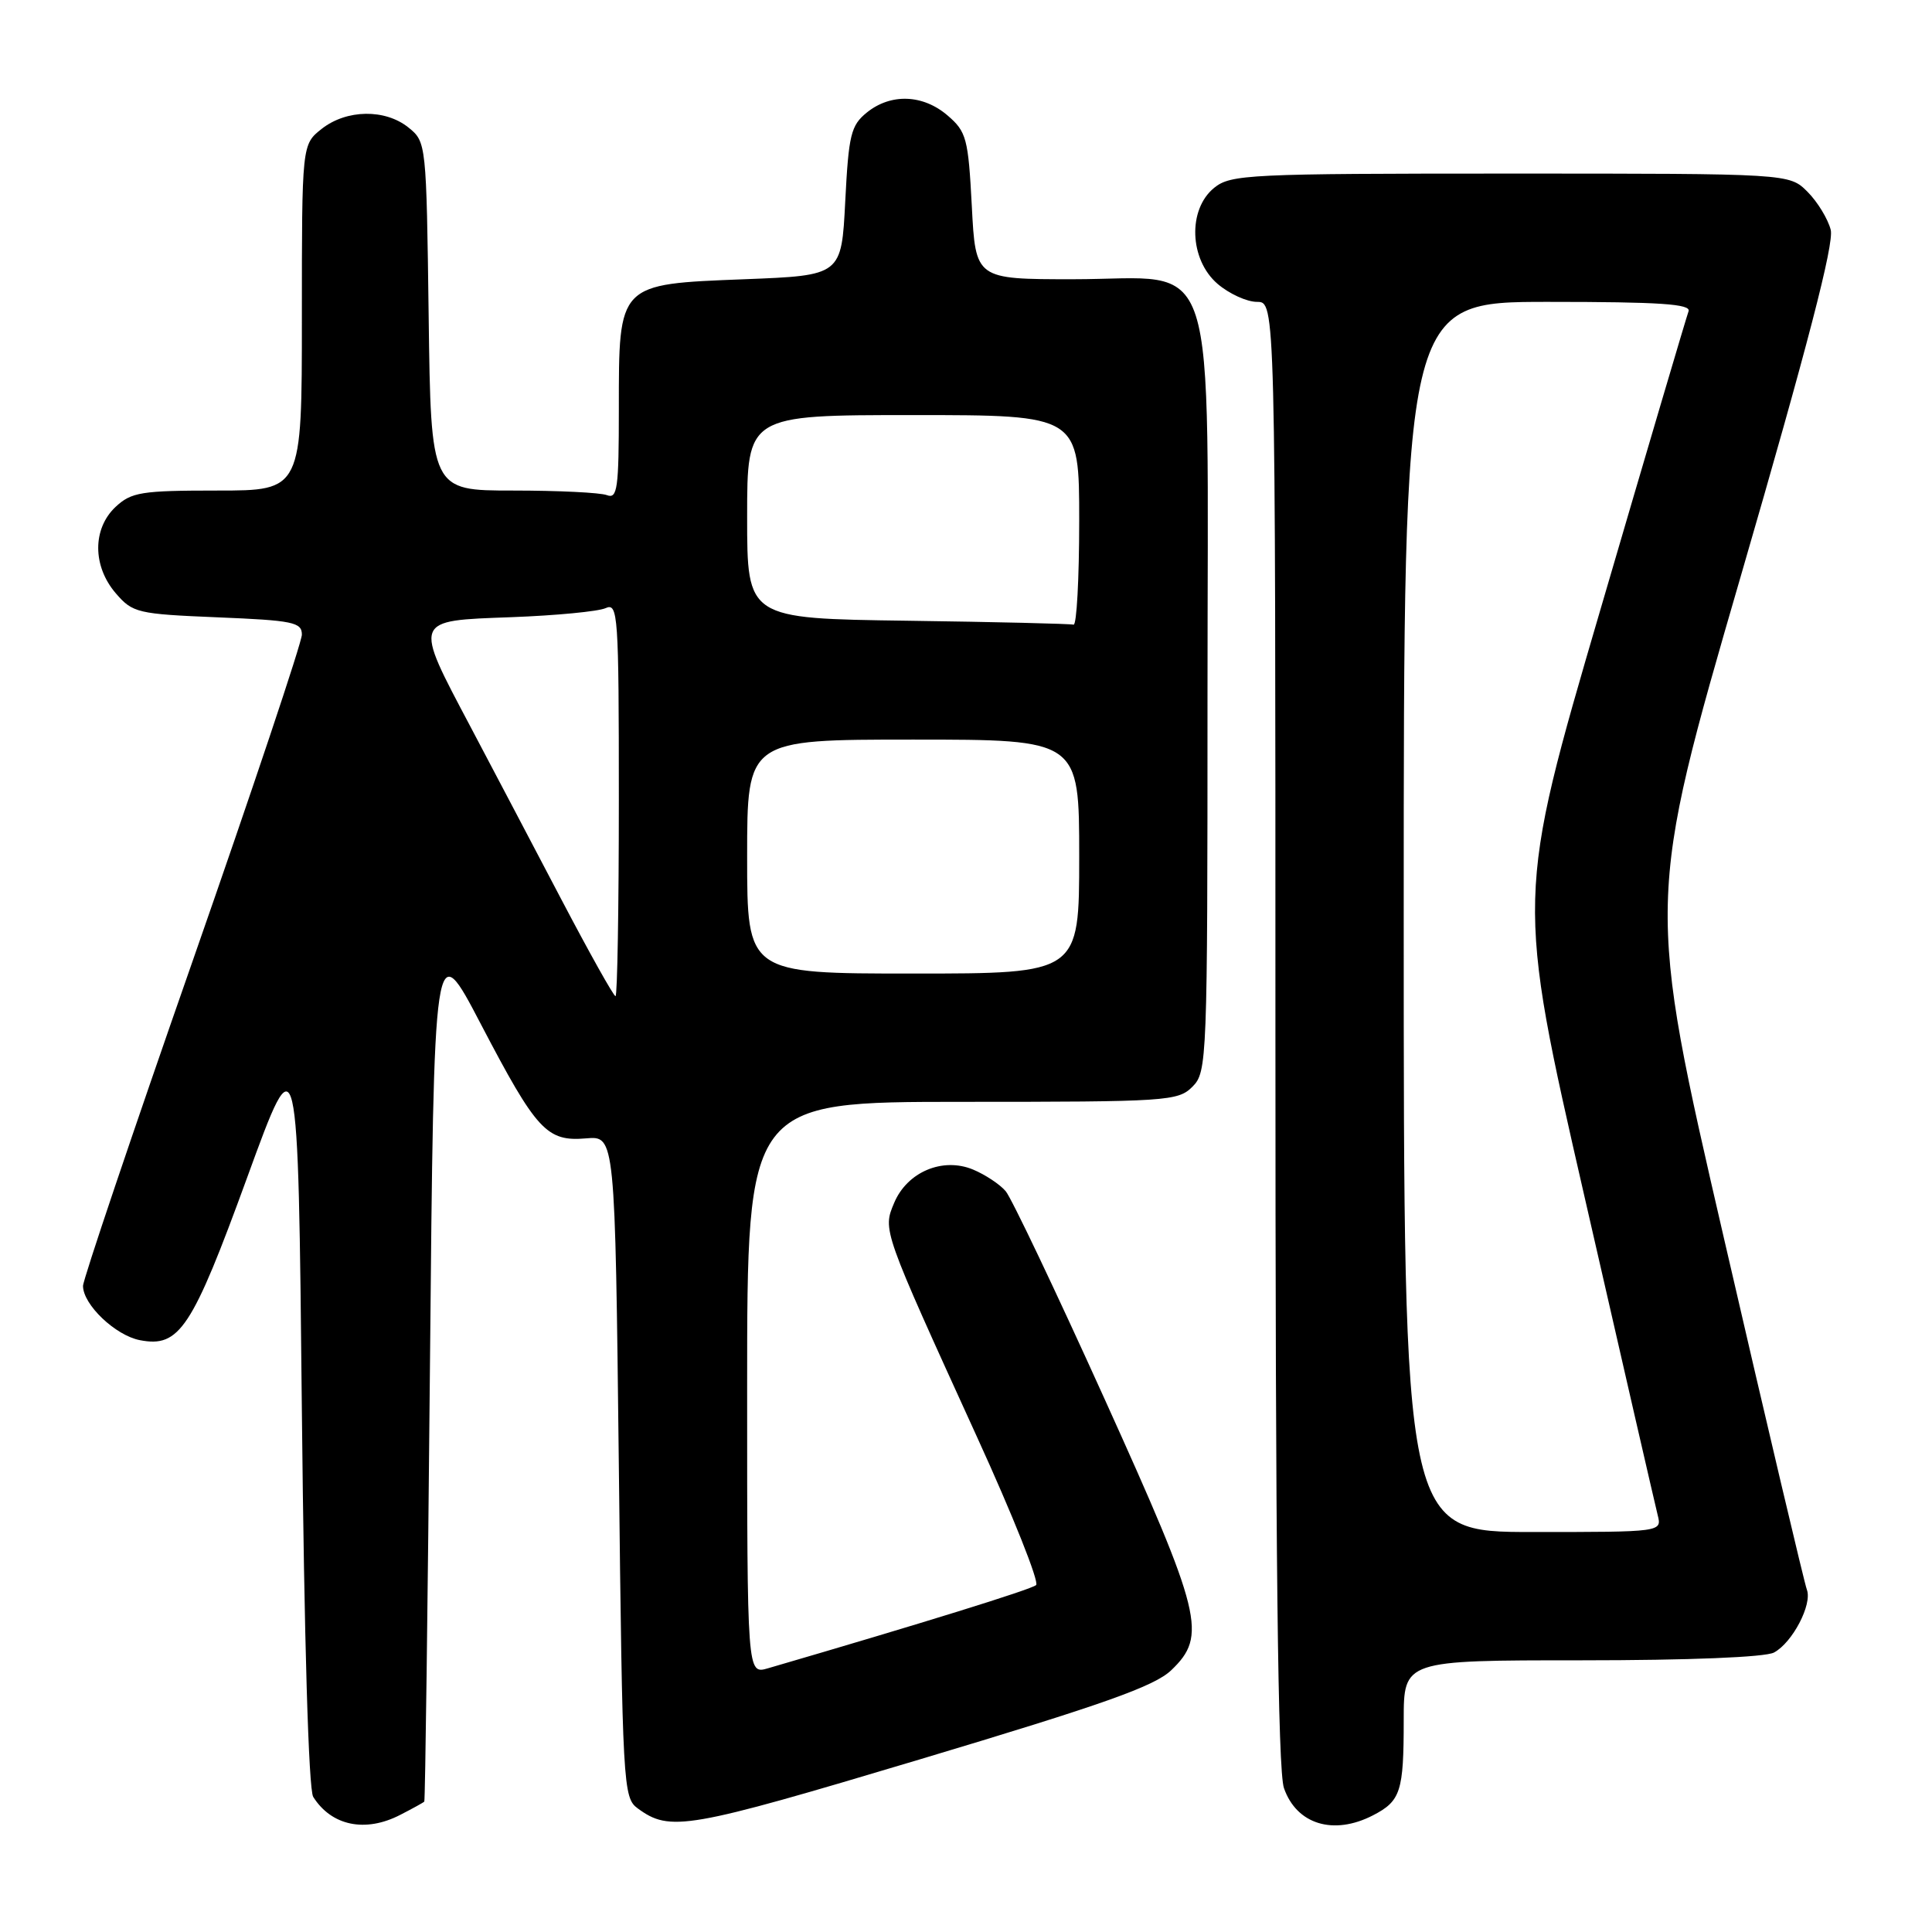 <?xml version="1.0" encoding="UTF-8" standalone="no"?>
<!DOCTYPE svg PUBLIC "-//W3C//DTD SVG 1.1//EN" "http://www.w3.org/Graphics/SVG/1.1/DTD/svg11.dtd" >
<svg xmlns="http://www.w3.org/2000/svg" xmlns:xlink="http://www.w3.org/1999/xlink" version="1.1" viewBox="0 0 256 256">
 <g >
 <path fill="currentColor"
d=" M 53.05 240.47 C 54.67 239.64 56.10 238.85 56.22 238.72 C 56.34 238.60 56.68 212.69 56.97 181.14 C 57.50 123.79 57.50 123.79 63.73 135.73 C 71.11 149.84 72.44 151.29 77.67 150.84 C 81.50 150.51 81.50 150.51 82.00 194.33 C 82.48 236.71 82.57 238.21 84.50 239.62 C 88.79 242.76 90.97 242.38 121.84 233.14 C 146.25 225.83 152.96 223.45 155.20 221.31 C 159.98 216.73 159.31 213.98 146.33 185.30 C 139.91 171.11 134.03 158.75 133.26 157.84 C 132.49 156.93 130.54 155.64 128.93 154.97 C 124.91 153.30 120.20 155.29 118.48 159.39 C 116.95 163.02 116.91 162.88 129.46 190.41 C 134.21 200.80 137.73 209.64 137.29 210.03 C 136.65 210.61 122.08 215.13 101.75 221.06 C 99.00 221.86 99.00 221.86 99.00 183.93 C 99.00 146.00 99.00 146.00 127.50 146.00 C 154.67 146.00 156.09 145.91 158.00 144.00 C 159.95 142.05 160.00 140.67 160.00 92.15 C 160.00 31.46 161.79 37.00 142.18 37.00 C 129.27 37.00 129.27 37.00 128.77 27.31 C 128.30 18.34 128.06 17.45 125.57 15.31 C 122.31 12.50 118.04 12.34 114.86 14.91 C 112.75 16.62 112.45 17.84 112.00 26.66 C 111.50 36.50 111.50 36.50 98.66 37.00 C 81.83 37.66 82.00 37.48 82.00 54.22 C 82.00 64.75 81.81 66.14 80.42 65.61 C 79.55 65.27 73.95 65.00 67.97 65.00 C 57.10 65.00 57.10 65.00 56.80 41.91 C 56.50 19.02 56.48 18.80 54.14 16.91 C 51.05 14.41 45.93 14.48 42.63 17.07 C 40.00 19.15 40.00 19.15 40.00 42.07 C 40.00 65.00 40.00 65.00 28.81 65.00 C 18.71 65.00 17.41 65.21 15.31 67.17 C 12.24 70.06 12.25 75.02 15.34 78.61 C 17.58 81.21 18.20 81.36 28.84 81.80 C 38.83 82.21 40.00 82.45 40.00 84.09 C 40.00 85.10 33.47 104.60 25.50 127.41 C 17.52 150.23 11.00 169.57 11.00 170.39 C 11.00 172.87 15.30 176.96 18.54 177.58 C 23.78 178.59 25.44 176.08 32.76 156.00 C 39.50 137.50 39.50 137.50 40.00 187.00 C 40.31 217.37 40.89 237.11 41.50 238.09 C 43.92 241.94 48.42 242.87 53.05 240.47 Z  M 181.93 240.54 C 185.60 238.64 186.00 237.40 186.00 227.92 C 186.00 220.00 186.00 220.00 209.57 220.00 C 223.82 220.00 233.89 219.59 235.06 218.97 C 237.51 217.66 240.16 212.58 239.42 210.64 C 239.10 209.82 234.18 188.98 228.49 164.33 C 218.13 119.50 218.13 119.50 230.68 76.28 C 239.53 45.82 243.04 32.29 242.58 30.45 C 242.21 29.01 240.83 26.74 239.50 25.41 C 237.09 23.00 237.09 23.00 200.16 23.00 C 165.41 23.00 163.08 23.11 160.88 24.89 C 157.36 27.75 157.59 34.39 161.33 37.61 C 162.86 38.92 165.21 40.00 166.56 40.00 C 169.00 40.00 169.00 40.00 169.00 136.85 C 169.00 206.02 169.32 234.62 170.13 236.93 C 171.80 241.74 176.70 243.24 181.93 240.54 Z  M 74.42 119.25 C 70.74 112.24 65.32 101.93 62.37 96.35 C 54.76 81.96 54.65 82.26 67.75 81.78 C 73.66 81.56 79.29 81.02 80.25 80.58 C 81.89 79.84 82.00 81.39 82.00 105.89 C 82.00 120.25 81.80 132.00 81.56 132.00 C 81.31 132.00 78.10 126.26 74.42 119.25 Z  M 99.00 113.50 C 99.00 98.00 99.00 98.00 121.00 98.00 C 143.00 98.00 143.00 98.00 143.00 113.50 C 143.00 129.00 143.00 129.00 121.00 129.00 C 99.00 129.00 99.00 129.00 99.00 113.50 Z  M 120.25 82.25 C 99.00 81.96 99.00 81.96 99.00 68.48 C 99.00 55.00 99.00 55.00 121.00 55.00 C 143.00 55.00 143.00 55.00 143.00 69.00 C 143.00 76.70 142.66 82.90 142.25 82.77 C 141.84 82.65 131.94 82.41 120.25 82.25 Z  M 186.00 121.50 C 186.00 40.00 186.00 40.00 205.11 40.00 C 219.98 40.00 224.11 40.28 223.74 41.25 C 223.48 41.94 218.23 59.70 212.08 80.72 C 200.88 118.94 200.88 118.94 209.99 158.72 C 214.99 180.60 219.34 199.51 219.65 200.75 C 220.22 203.00 220.22 203.00 203.11 203.00 C 186.00 203.00 186.00 203.00 186.00 121.50 Z "/>
</g>
</svg>